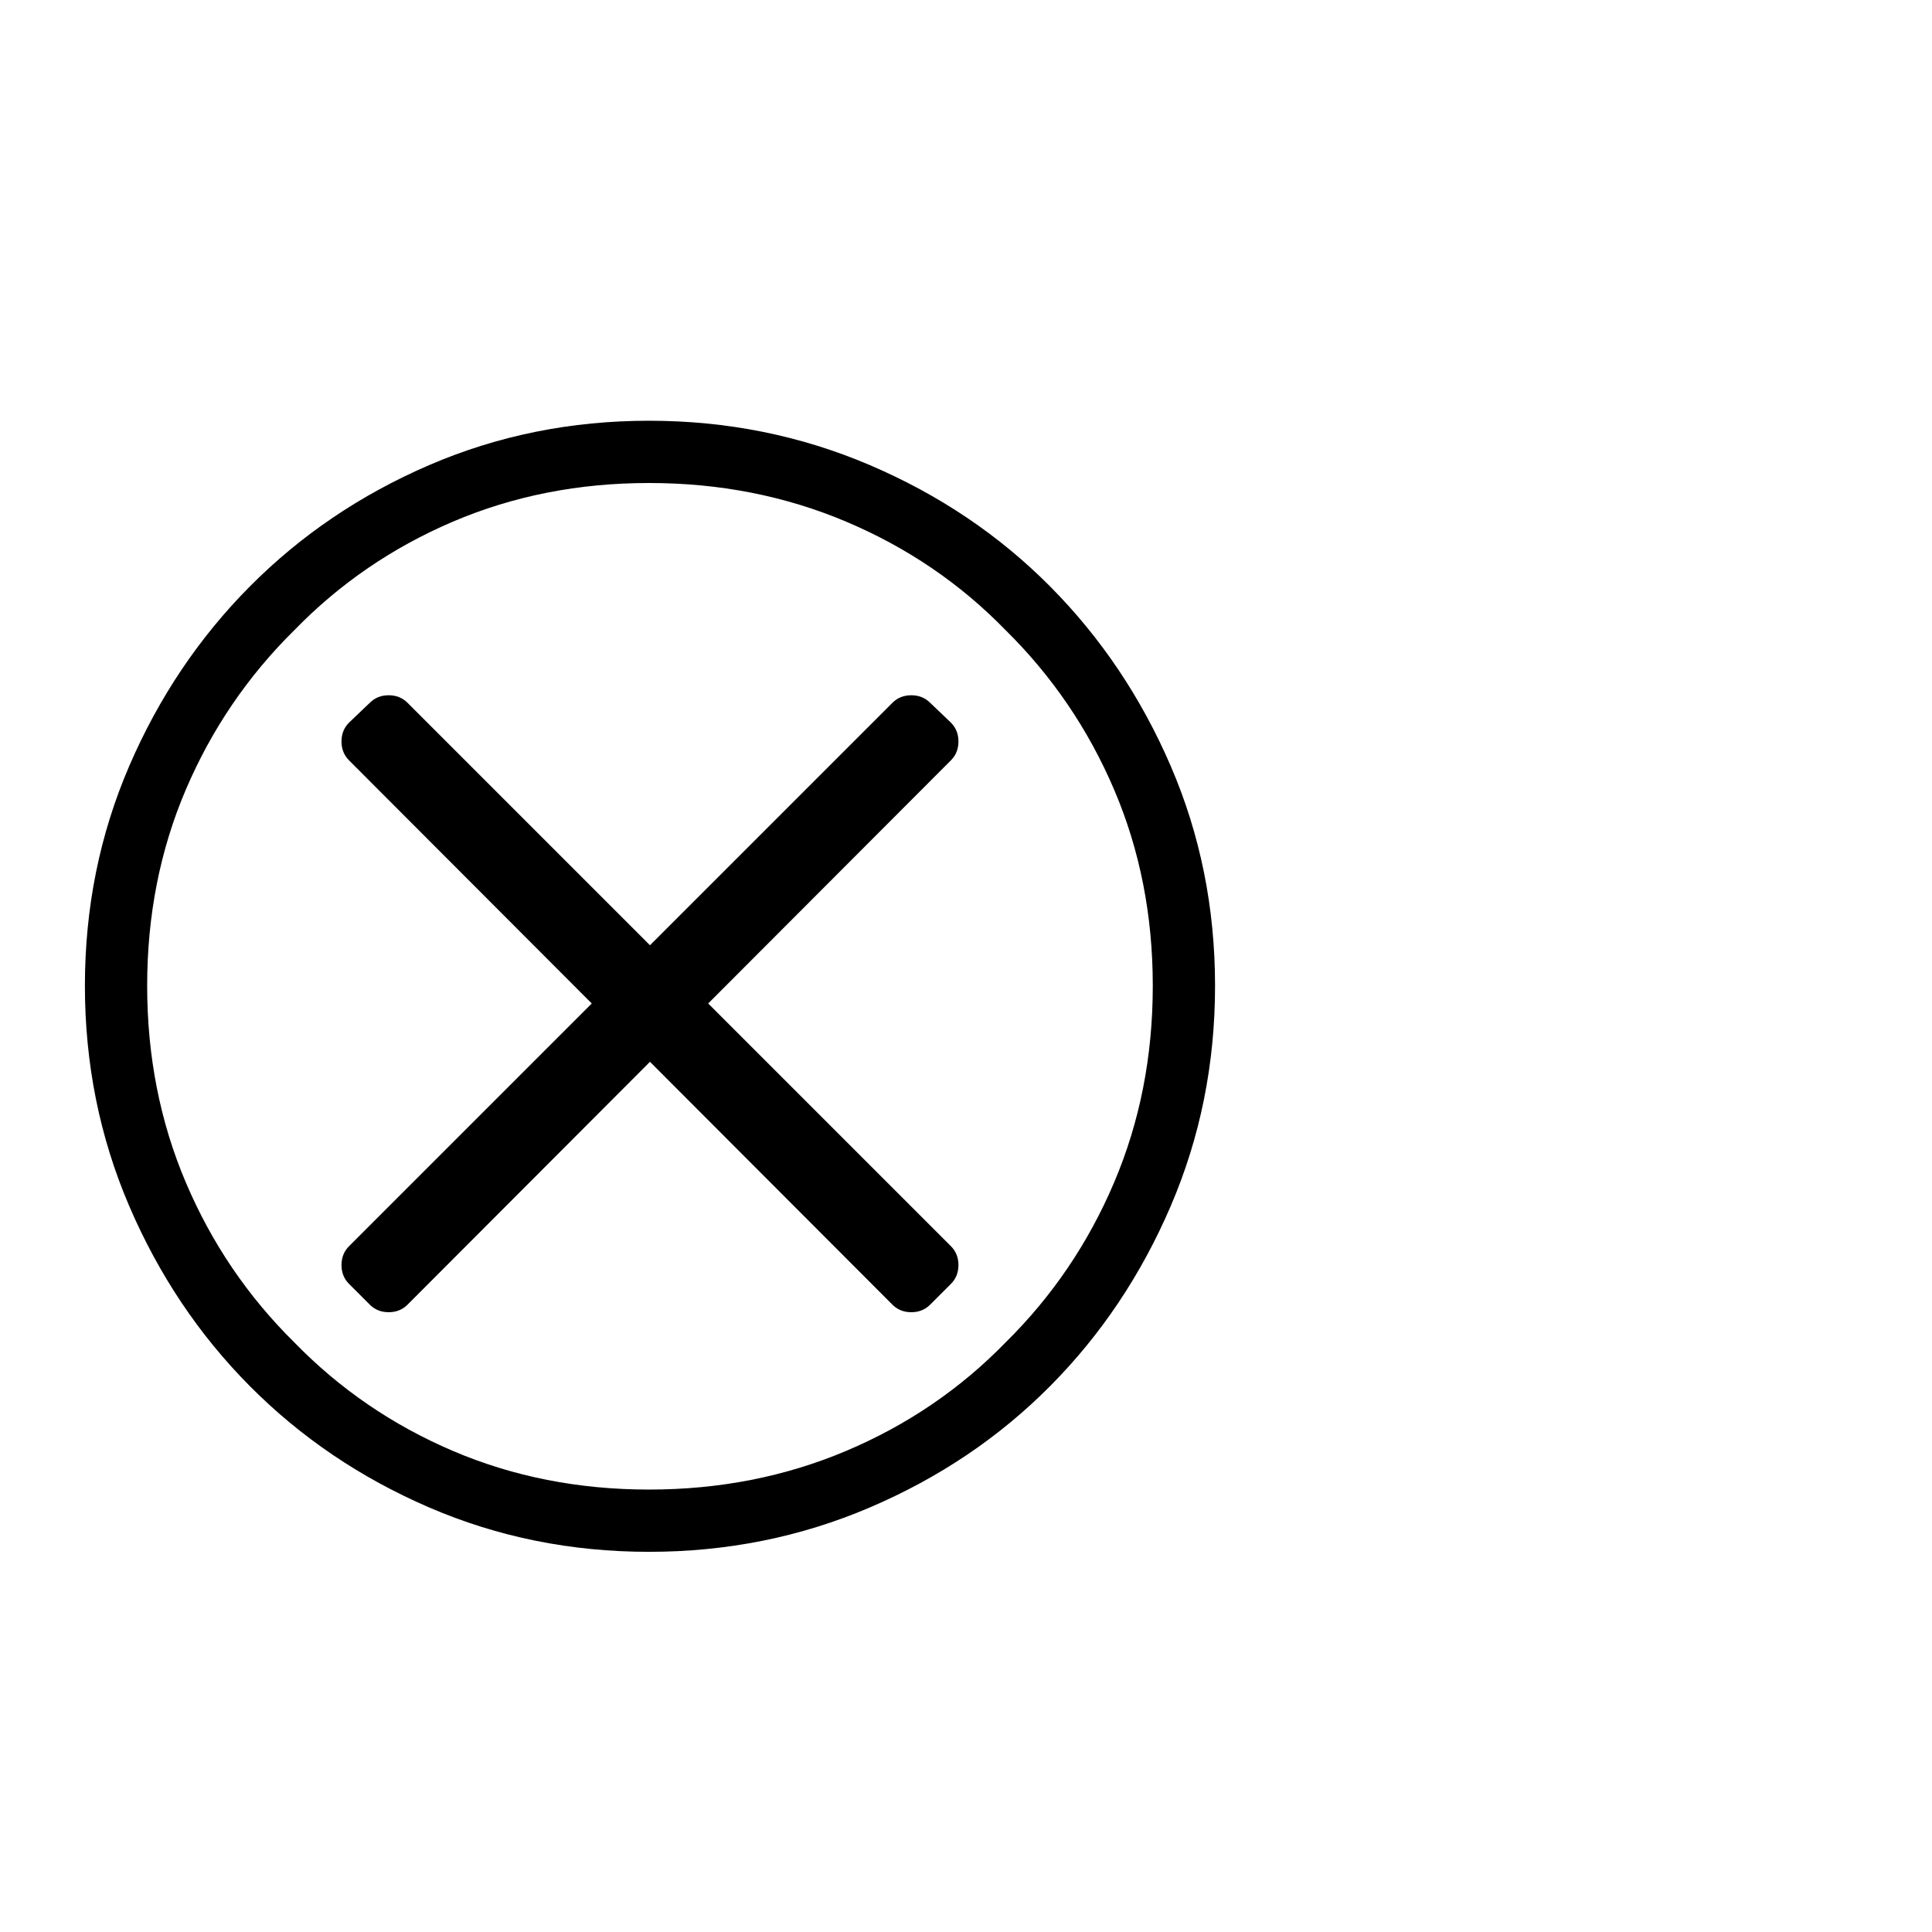 <?xml version="1.0" standalone="no"?>
<!DOCTYPE svg PUBLIC "-//W3C//DTD SVG 1.1//EN" "http://www.w3.org/Graphics/SVG/1.1/DTD/svg11.dtd" >
<svg xmlns="http://www.w3.org/2000/svg" xmlns:xlink="http://www.w3.org/1999/xlink" version="1.1" viewBox="0 -410 2048 2048">
  <g transform="matrix(1 0 0 -1 0 1638)">
   <path fill="currentColor"
d="M392 1303q8 8 20 8t20 -8l576 -576q8 -8 8 -20t-8 -20l-22 -22q-8 -8 -20 -8t-20 8l-576 577q-8 8 -8 20t8 20zM370 687q-8 8 -8 20t8 20l576 576q8 8 20 8t20 -8l22 -21q8 -8 8 -20t-8 -20l-576 -577q-8 -8 -20 -8t-20 8zM688 403q-124 0 -233 47t-190 128.5t-128 191
t-47 233.5t47 233t128 190.5t190 128.5t233 47t234 -47t191 -128.5t128 -190.5t47 -233t-47 -233.5t-128 -191t-191 -128.5t-234 -47v33v33q112 0 209 41t169 115q74 73 115 169.5t41 208.5t-41 208t-115 169q-72 74 -169 115t-209 41t-208 -41t-168 -115q-74 -73 -115 -169
t-41 -208t41 -208.5t115 -169.5q72 -74 168 -115t208 -41v-33v-33z" />
  </g>

</svg>
